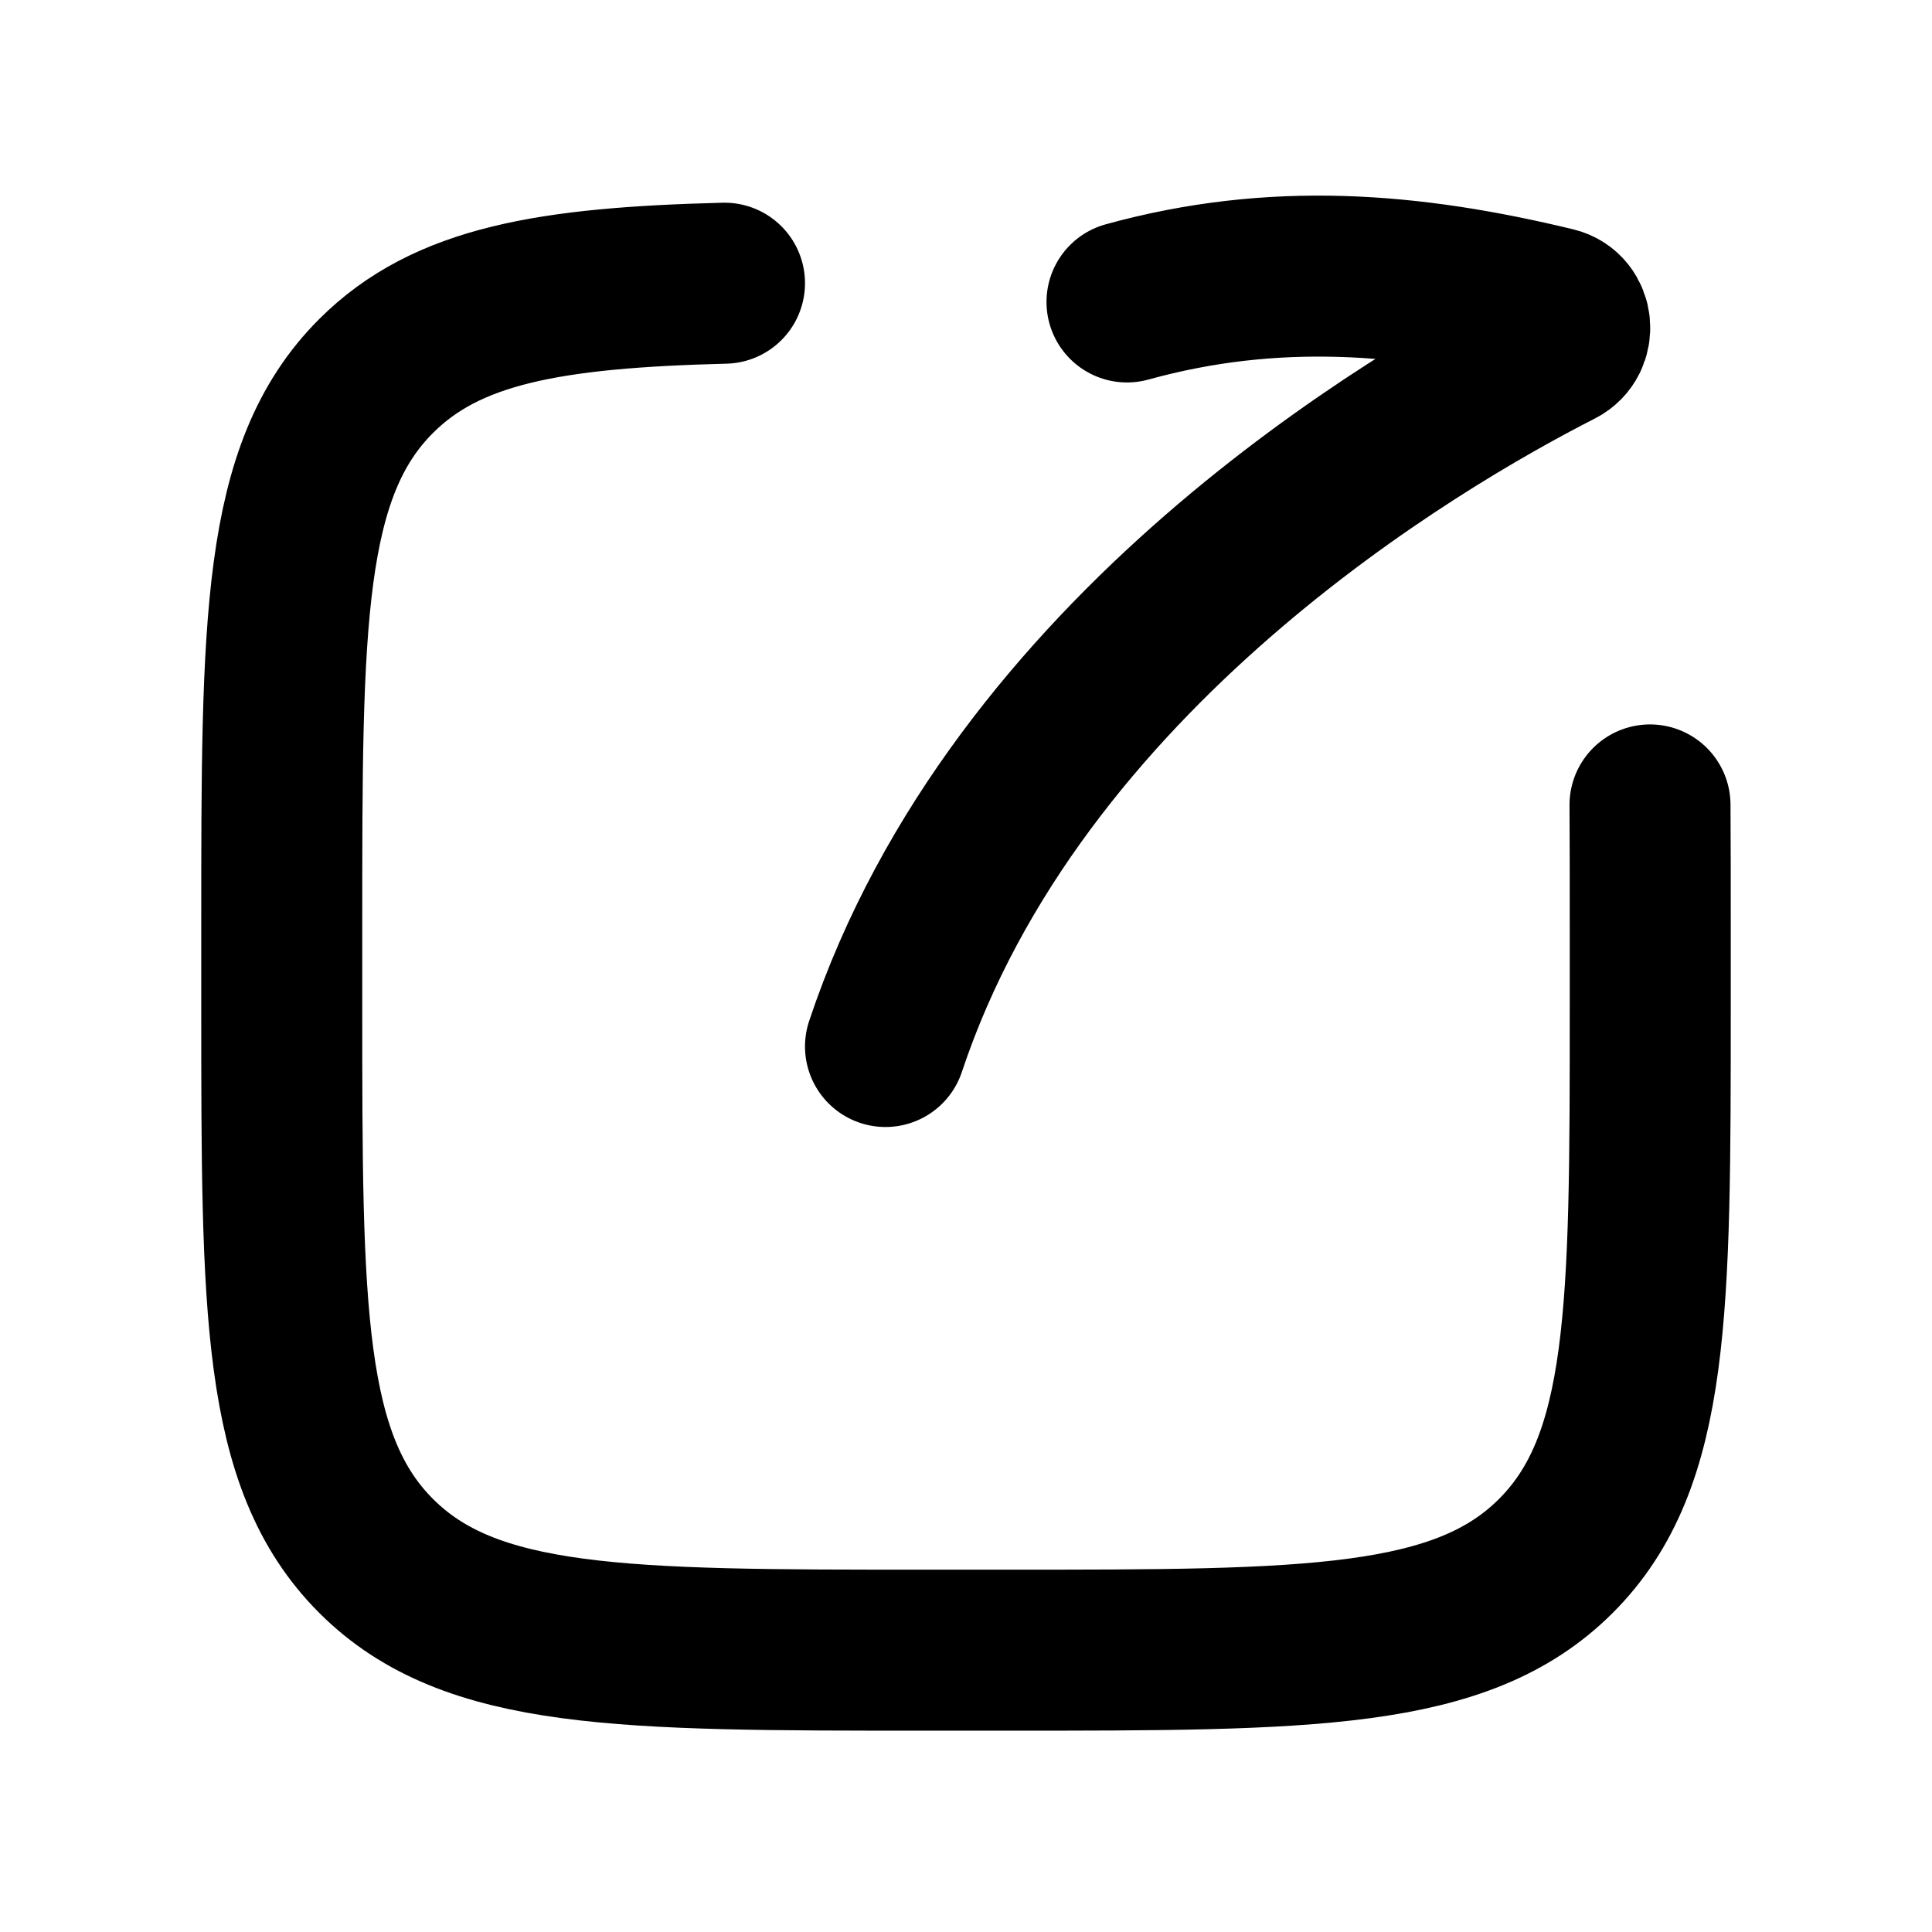 <svg xmlns="http://www.w3.org/2000/svg" width="24" height="24" viewBox="0 0 24 24" fill="none">
    <path stroke="currentColor" stroke-linecap="round" stroke-linejoin="round" stroke-width="2" d="M11 13c1.63-4.89 6.582-7.787 8.358-8.692.21-.107.181-.431-.049-.487-1.794-.434-3.483-.574-5.309-.07m-5-.233c-2.172.055-3.45.275-4.328 1.153C3.5 5.842 3.5 7.728 3.5 11.499v1c0 3.771 0 5.657 1.172 6.829 1.171 1.171 3.057 1.171 6.828 1.171h1c3.771 0 5.657 0 6.828-1.171C20.5 18.156 20.5 16.27 20.5 12.499v-1c0-.537 0-1.036-.003-1.5"/>
</svg>